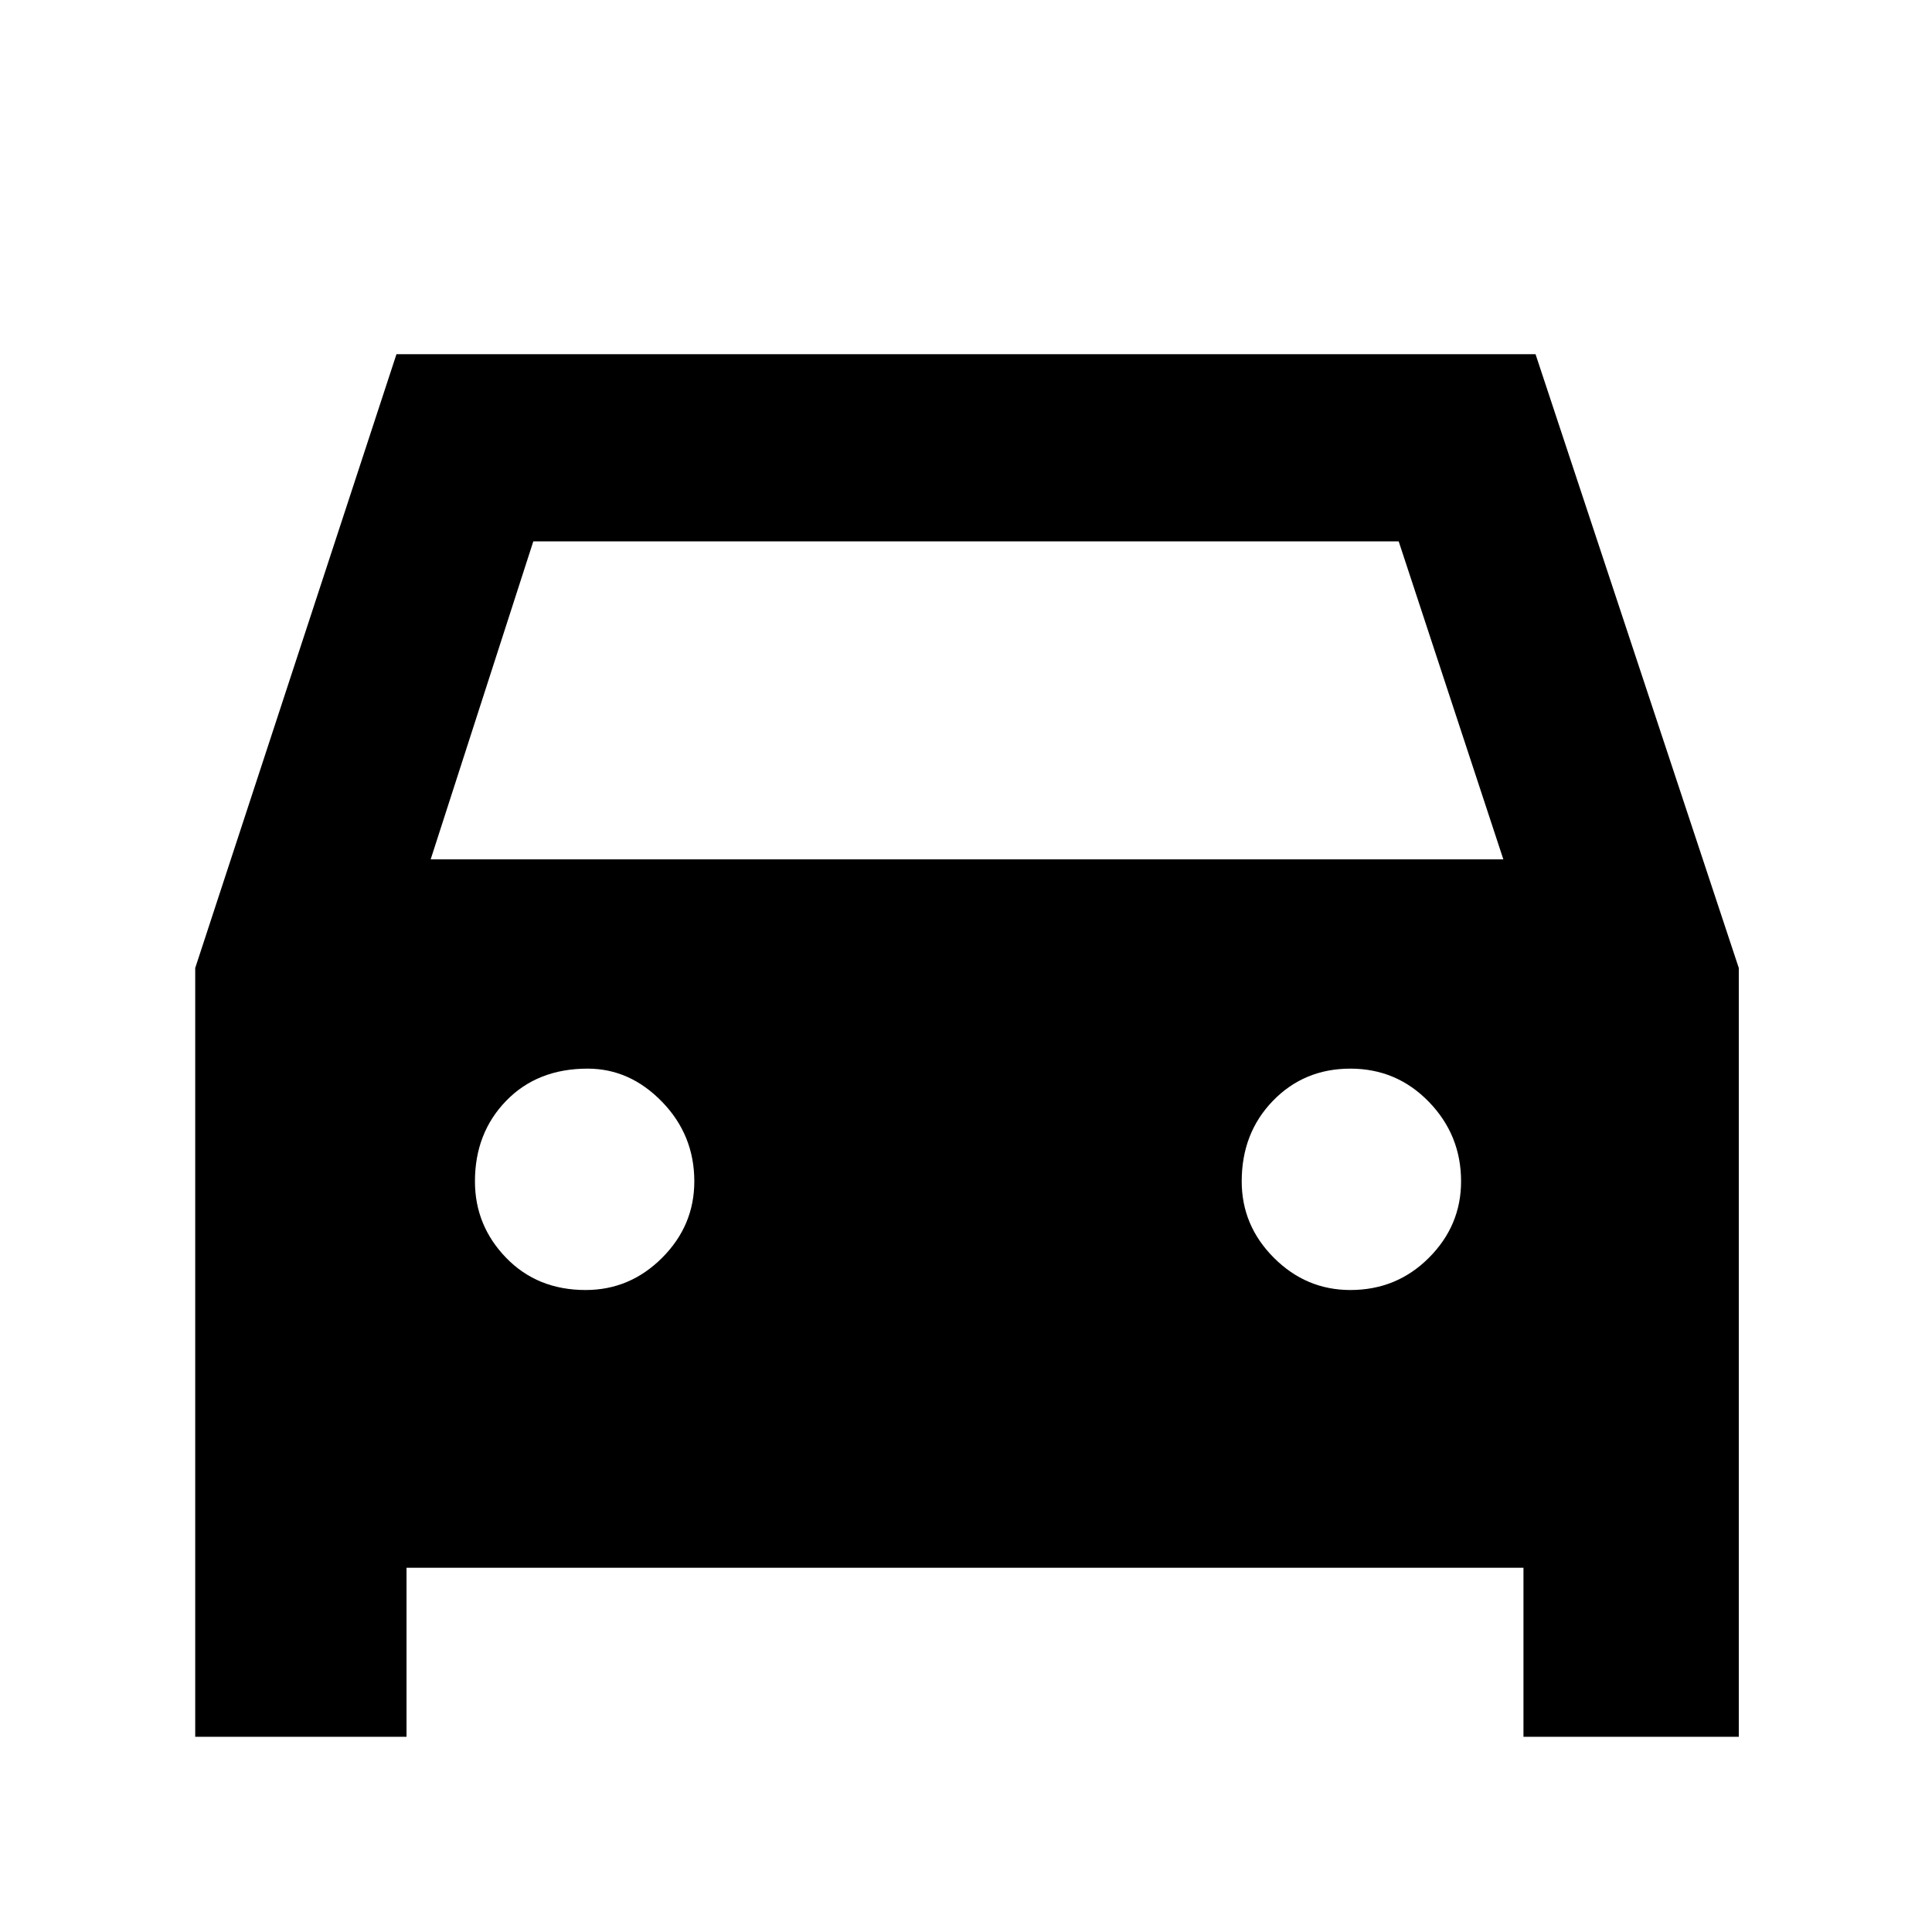<svg xmlns="http://www.w3.org/2000/svg" height="48" width="48"><path d="M10.1 38.95v4.2H4.85v-19.1l5-15.25h28.3l5.05 15.25v19.1h-5.35v-4.2Zm.6-17.6h26.65l-2.6-7.9h-21.5Zm3.85 10.7q1.1 0 1.9-.8.8-.8.8-1.9 0-1.15-.8-1.975-.8-.825-1.85-.825-1.25 0-2.025.8-.775.8-.775 2 0 1.1.775 1.9.775.8 1.975.8Zm19 0q1.15 0 1.95-.8t.8-1.9q0-1.15-.8-1.975-.8-.825-1.95-.825t-1.925.8q-.775.8-.775 2 0 1.1.8 1.9.8.8 1.9.8Z"/></svg>